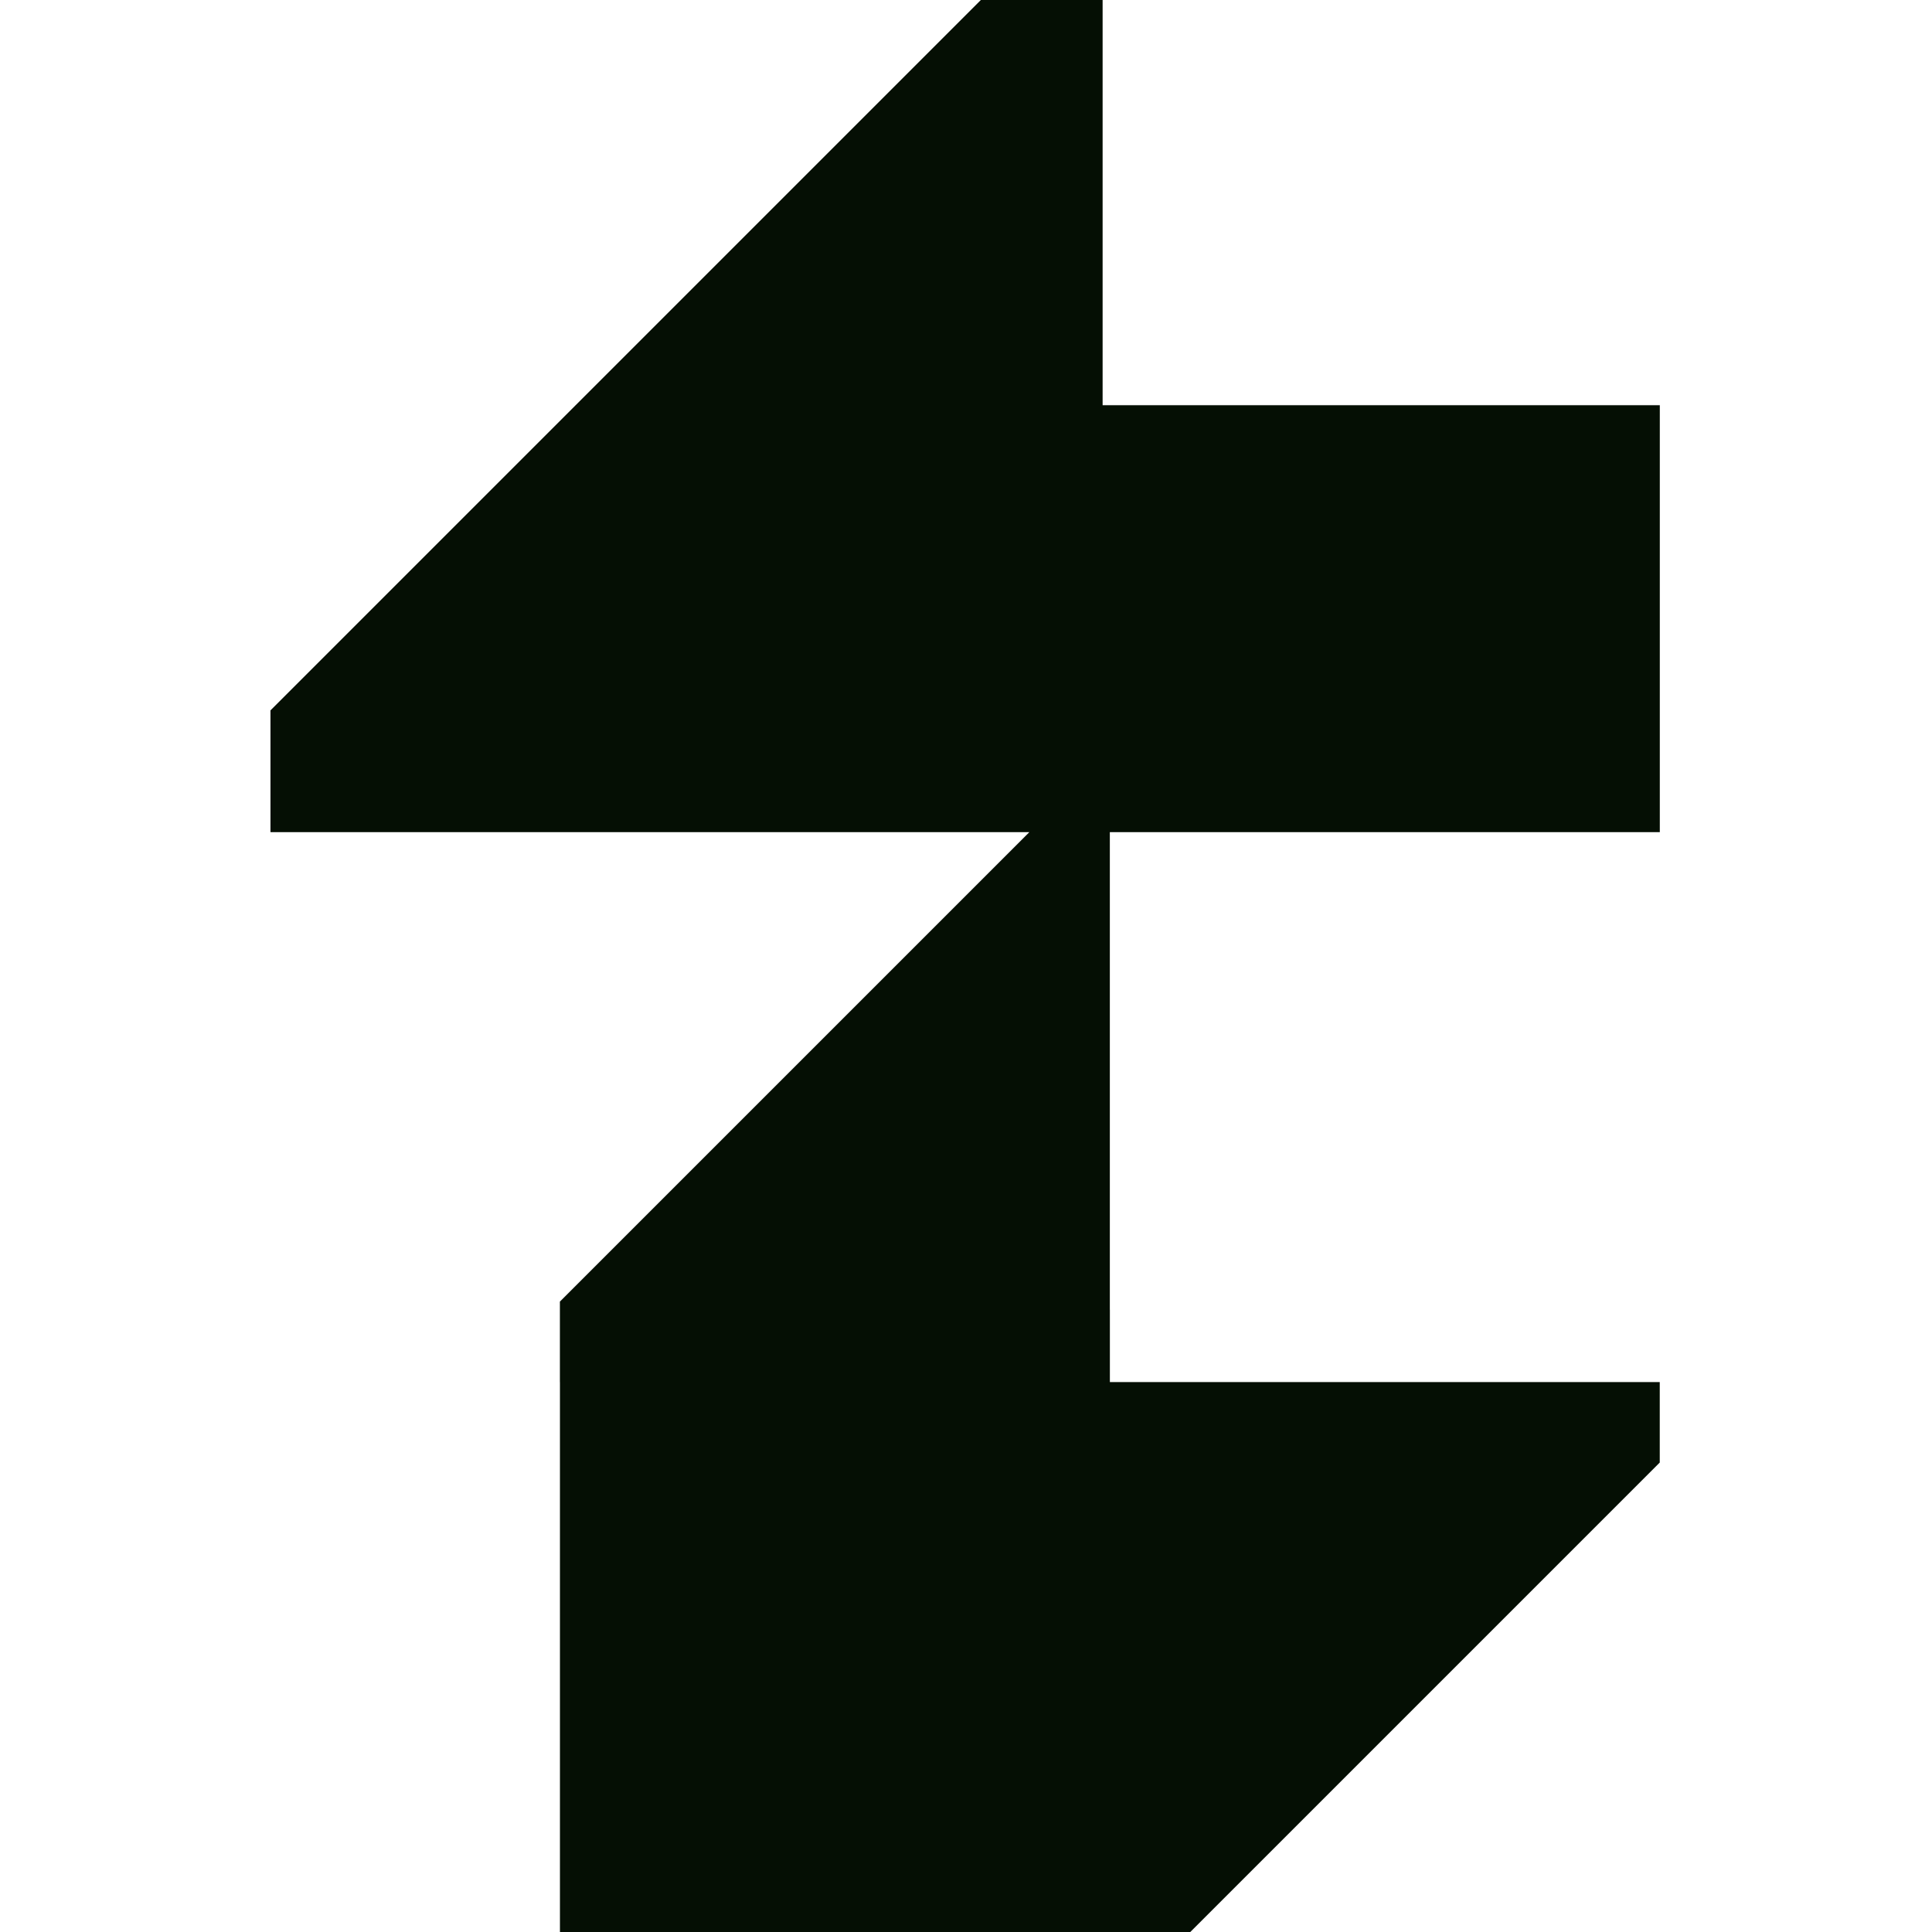 <svg width="1000" height="1000" viewBox="0 0 1000 1000" fill="none" xmlns="http://www.w3.org/2000/svg">
<path fill-rule="evenodd" clip-rule="evenodd" d="M570.713 0V209.737H859.114V430.712L574.449 430.712V677.901H574.471V715.353H859.086V757.008L616.096 999.998H615.67V1000L574.471 1000H289.826V715.357H289.803V673.702L532.792 430.713H140V367.682L507.682 0H570.713Z" fill="#050F04"/>
</svg>

